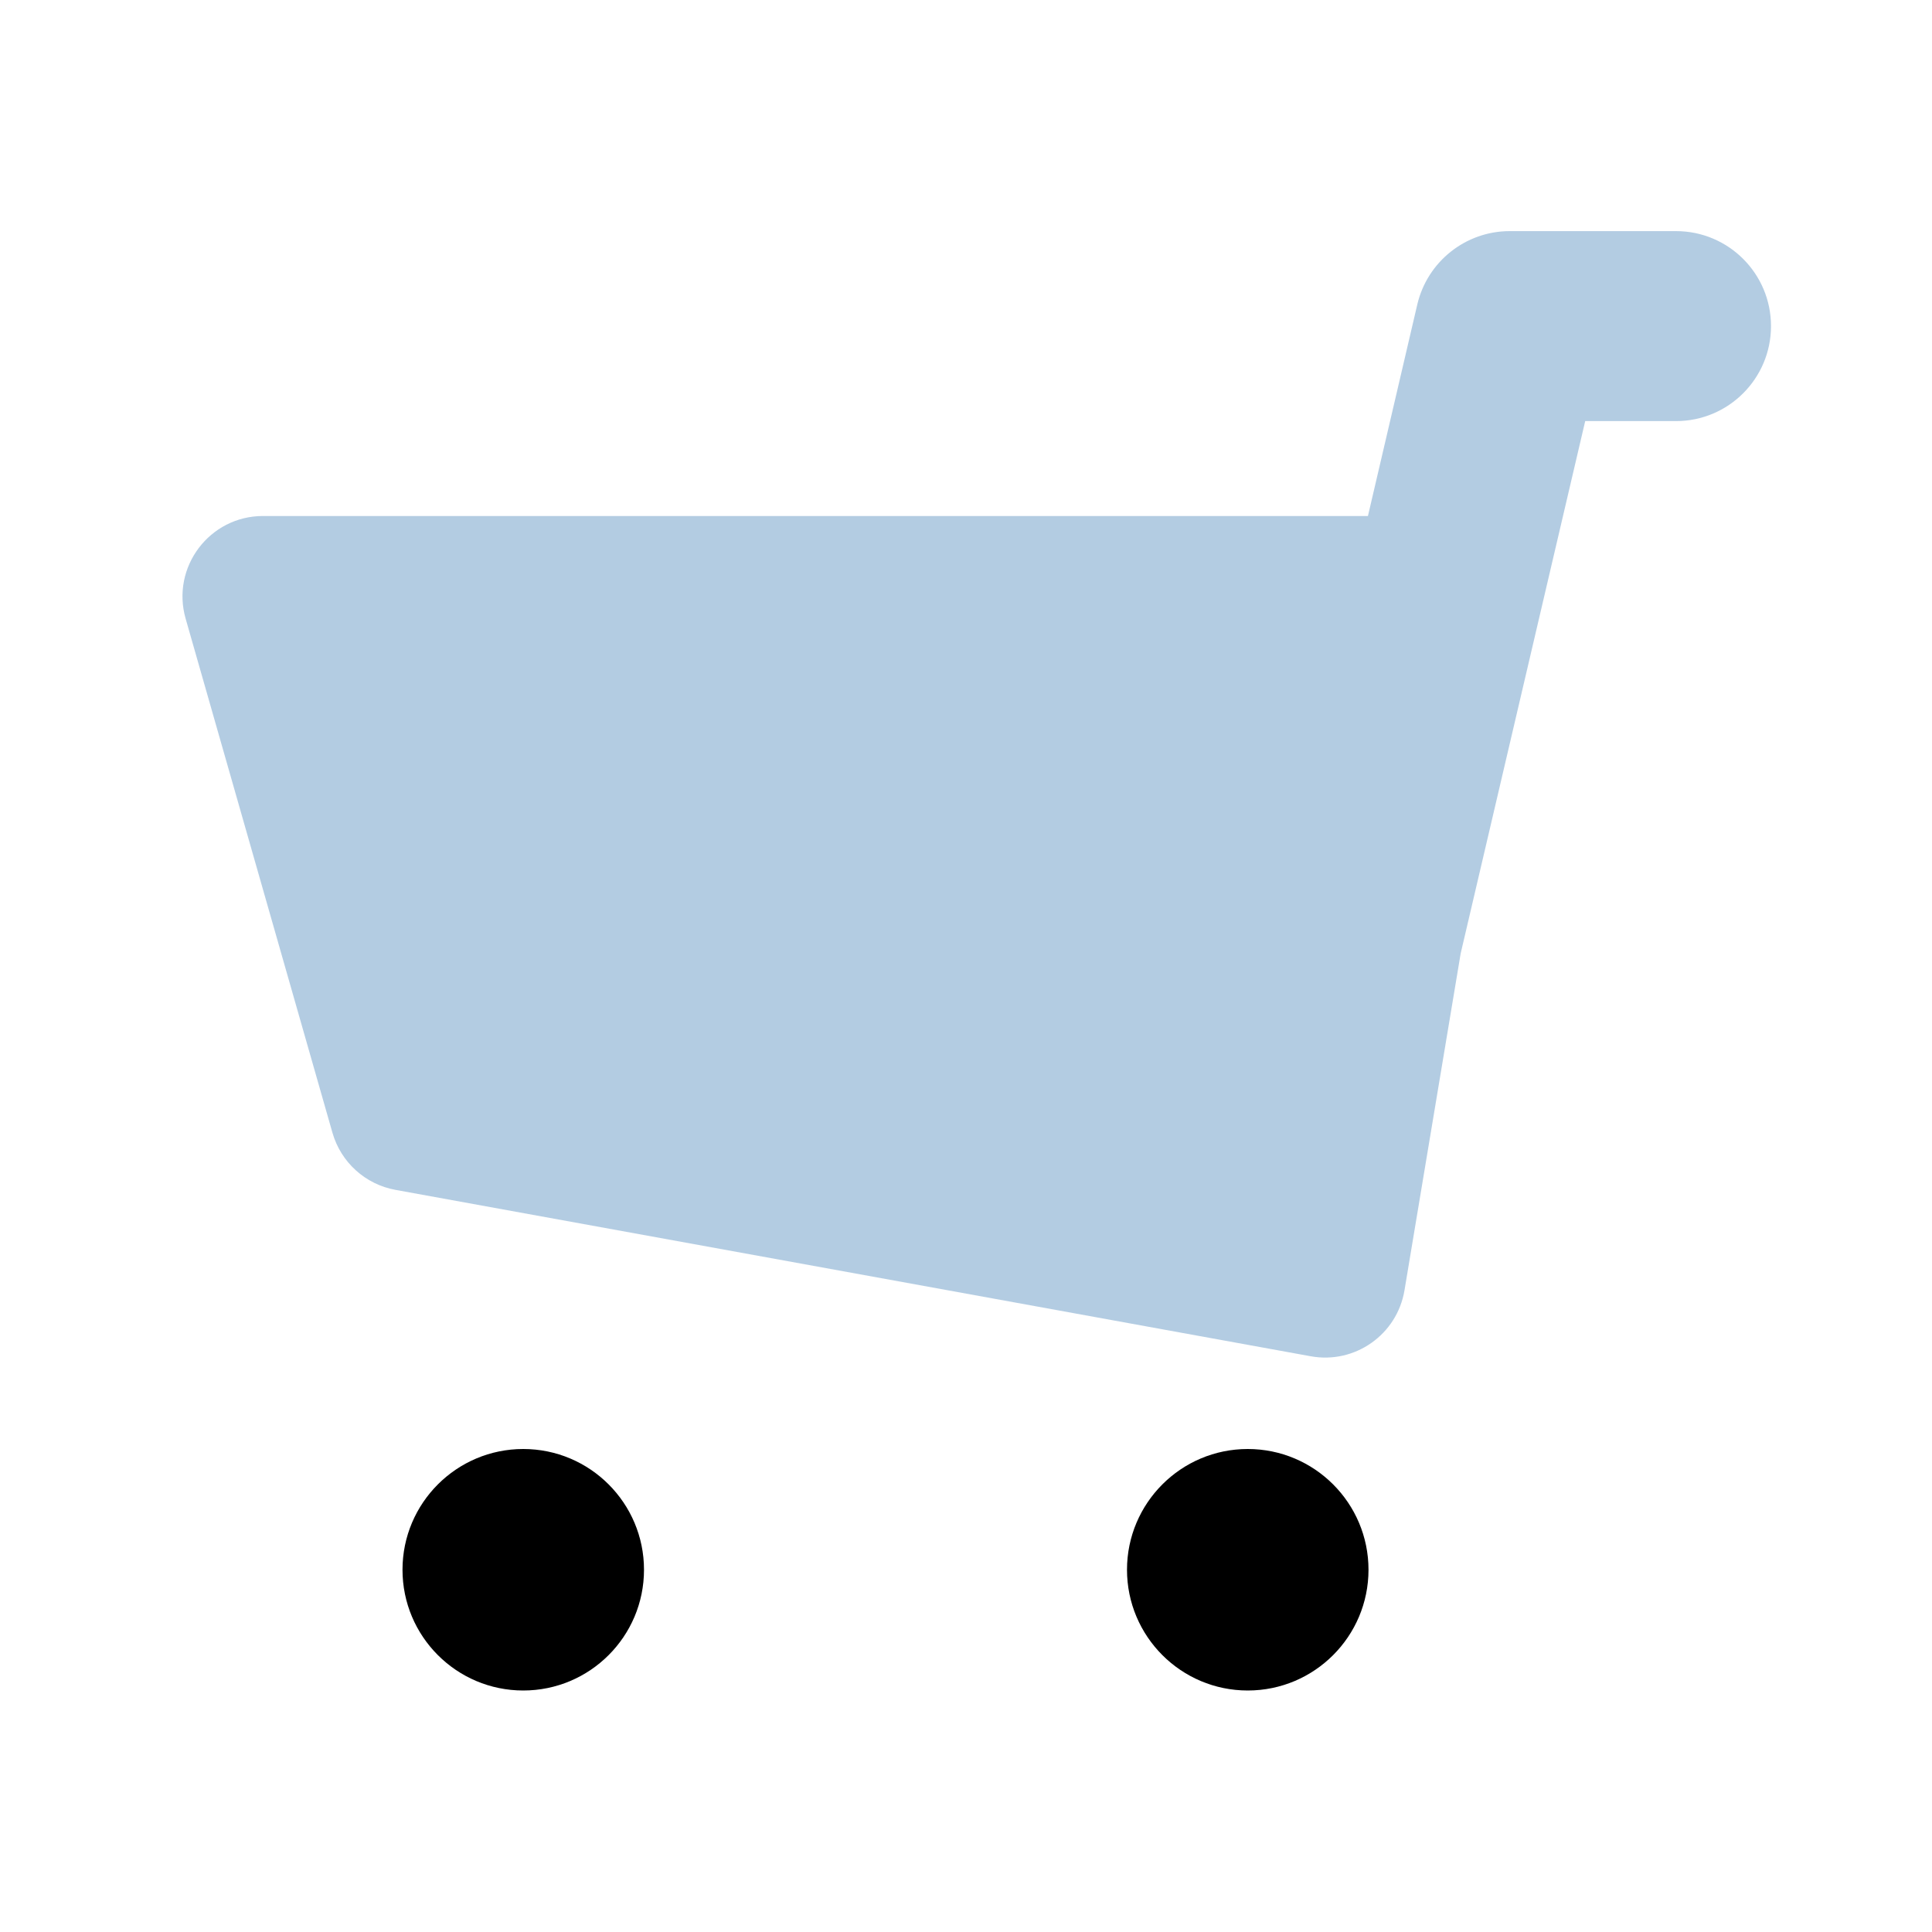 <svg width="24" height="24" viewBox="0 0 24 24" fill="none" xmlns="http://www.w3.org/2000/svg">
<path opacity="0.3" fill-rule="evenodd" clip-rule="evenodd" d="M16.993 6.41L17.606 3.783C17.731 3.249 18.207 2.871 18.755 2.871H20.82C21.472 2.871 22 3.399 22 4.051C22 4.702 21.472 5.231 20.82 5.231H19.692L18.145 11.844L17.447 16.029C17.355 16.579 16.831 16.948 16.282 16.848L4.913 14.781C4.538 14.713 4.235 14.438 4.13 14.072L2.306 7.685C2.123 7.046 2.603 6.41 3.267 6.41H16.993Z" fill="#00549E"/>
<path fill-rule="evenodd" clip-rule="evenodd" d="M8 19.5C8 20.328 7.328 21 6.5 21C5.672 21 5 20.328 5 19.5C5 18.672 5.672 18 6.5 18C7.328 18 8 18.672 8 19.5ZM17 19.5C17 20.328 16.328 21 15.5 21C14.672 21 14 20.328 14 19.5C14 18.672 14.672 18 15.5 18C16.328 18 17 18.672 17 19.5Z" fill="black"/>
</svg>

